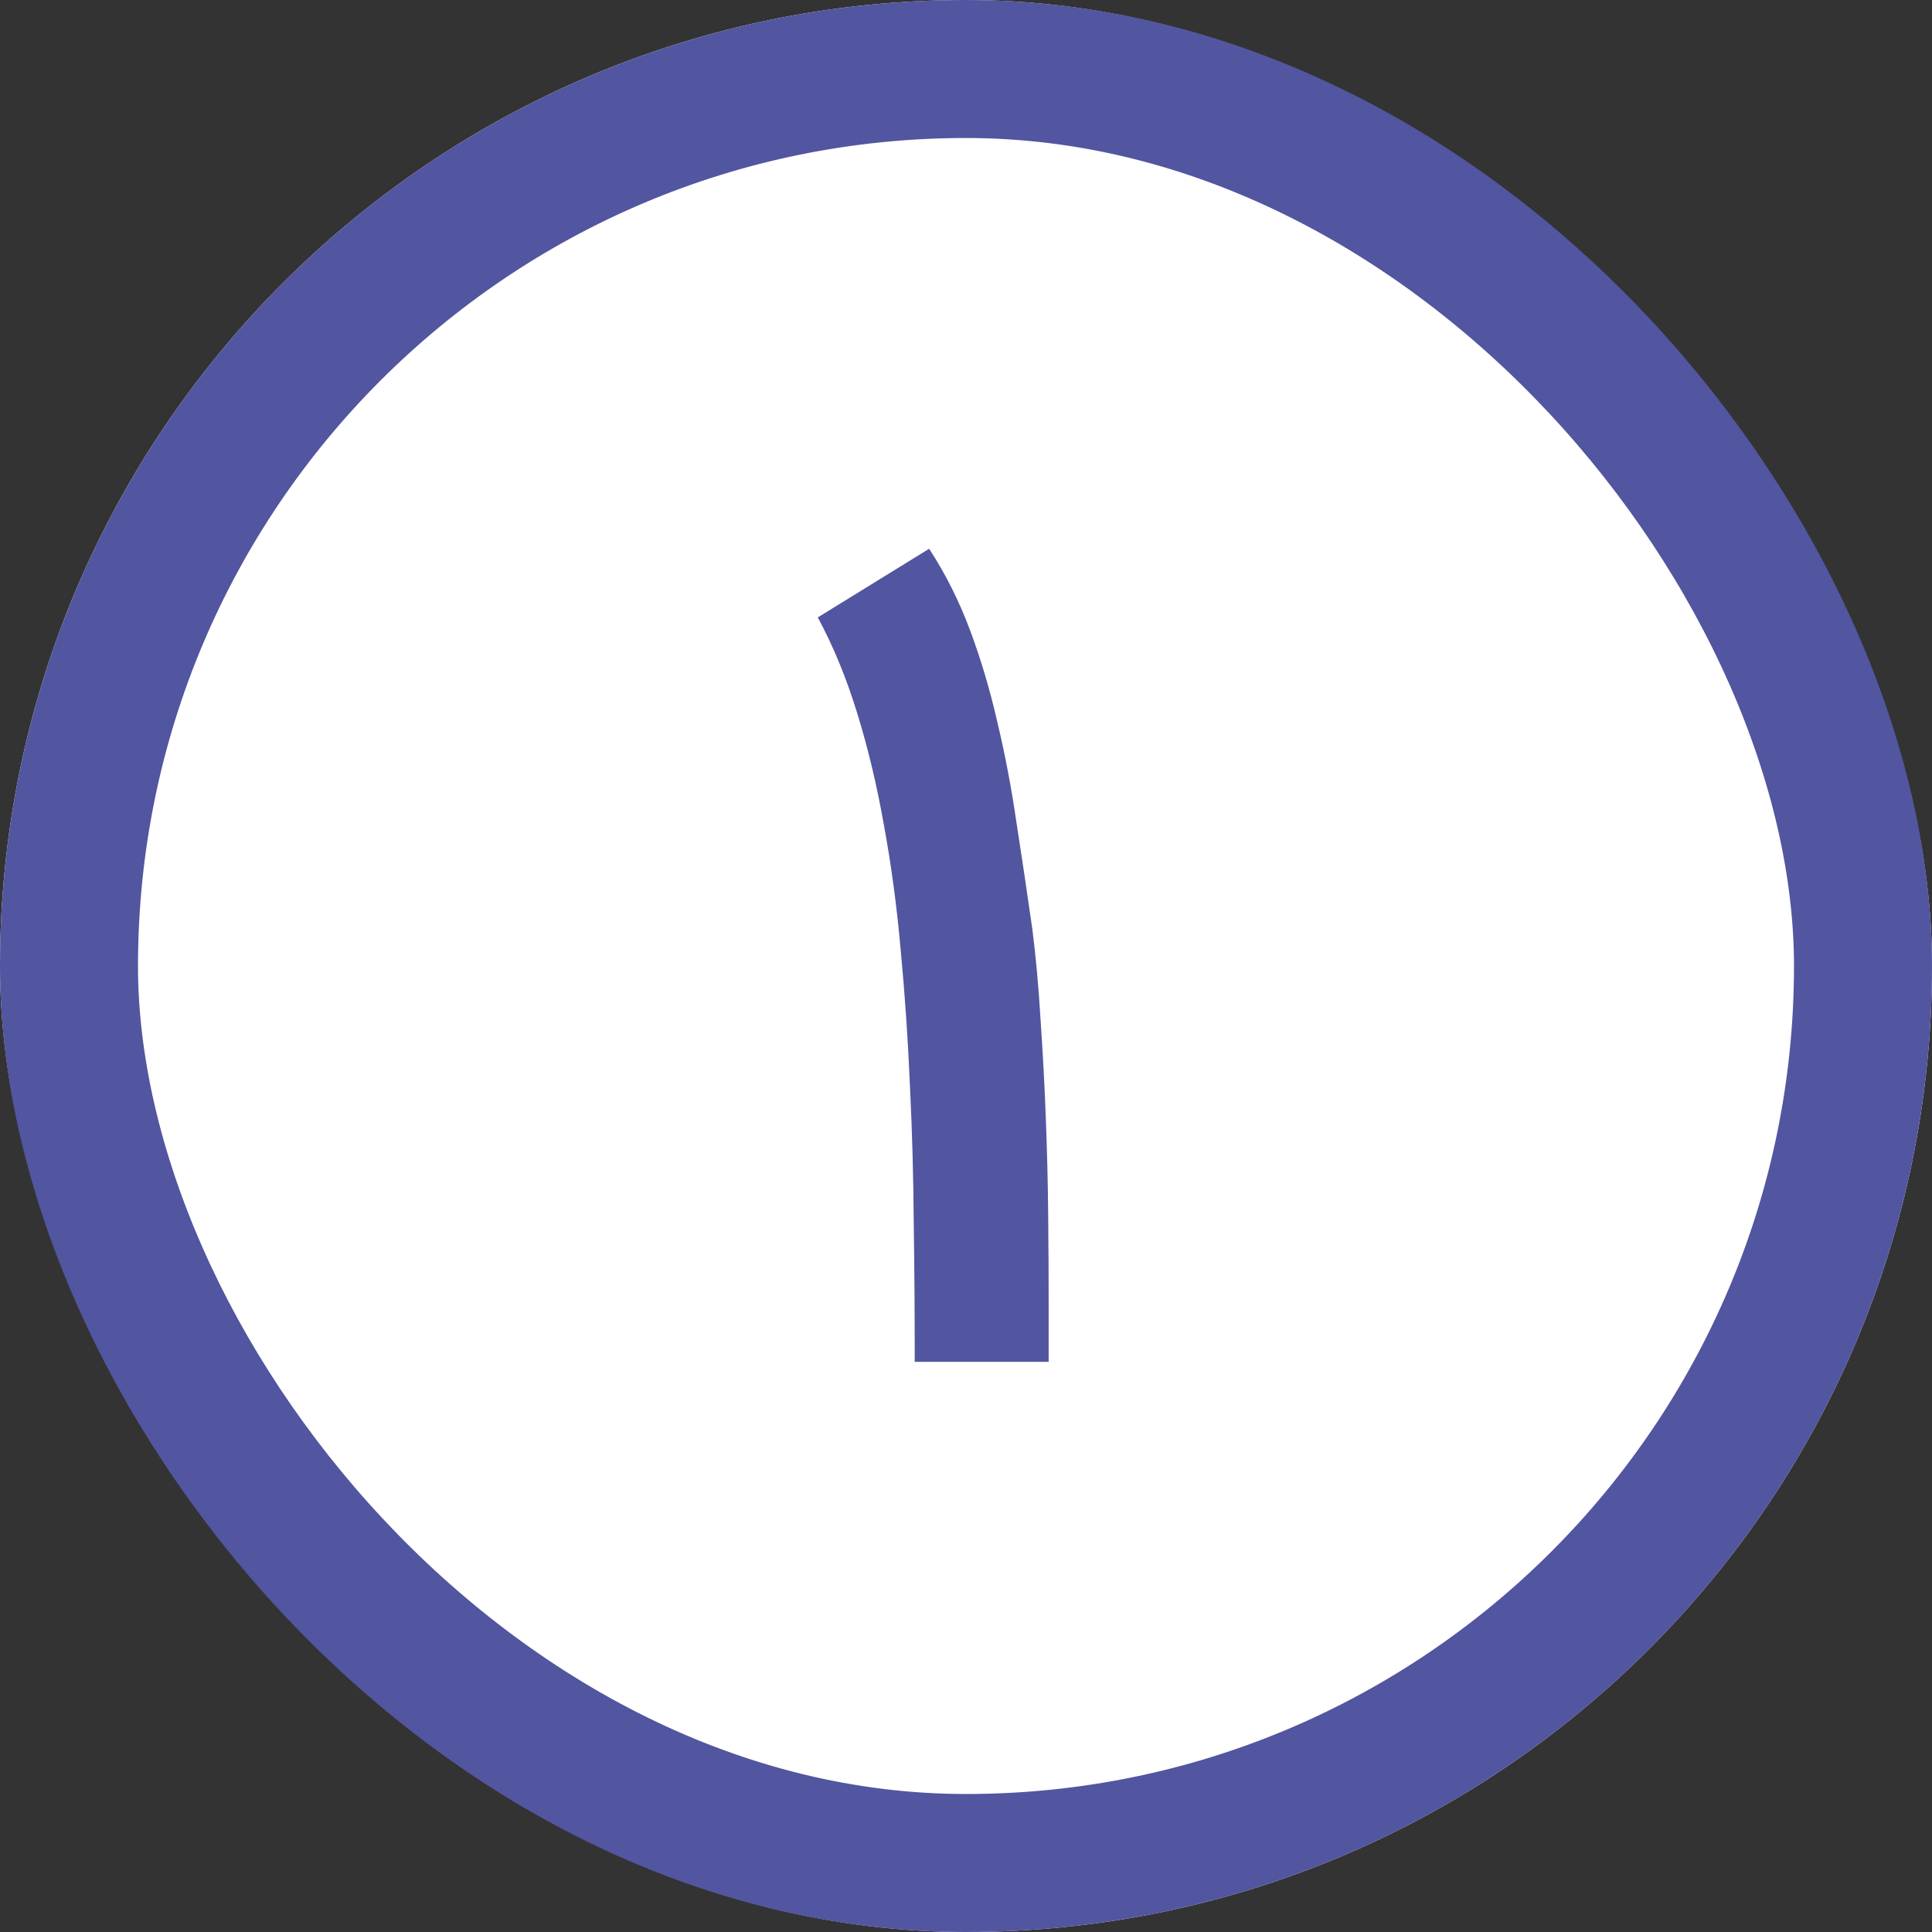 <svg width="28" height="28" viewBox="0 0 28 28" fill="none" xmlns="http://www.w3.org/2000/svg">
<rect x="0" y="0" width="28" height="28" fill="#333333" stroke="none"/>
<g clip-path="url(#clip0_1502_1341)">
<rect width="28" height="28" rx="14" fill="white"/>
<path d="M13.257 19.737C13.257 19.084 13.253 18.42 13.243 17.748C13.239 17.071 13.22 16.403 13.188 15.744C13.16 15.081 13.116 14.432 13.056 13.796C13 13.156 12.919 12.547 12.812 11.967C12.71 11.387 12.58 10.842 12.422 10.332C12.265 9.822 12.075 9.361 11.852 8.948L13.466 7.953C13.702 8.315 13.899 8.707 14.057 9.129C14.215 9.551 14.347 9.996 14.454 10.464C14.565 10.928 14.658 11.415 14.732 11.925C14.811 12.431 14.887 12.945 14.962 13.47C15.013 13.868 15.052 14.302 15.08 14.77C15.112 15.234 15.138 15.707 15.156 16.19C15.175 16.672 15.187 17.147 15.191 17.616C15.196 18.084 15.198 18.522 15.198 18.93V19.257V19.737H13.257Z" fill="#52559F"/>
</g>
<rect x="1" y="1" width="26" height="26" rx="13" stroke="#52559F" stroke-width="2"/>
<defs>
<clipPath id="clip0_1502_1341">
<rect width="28" height="28" rx="14" fill="white"/>
</clipPath>
</defs>
</svg>
